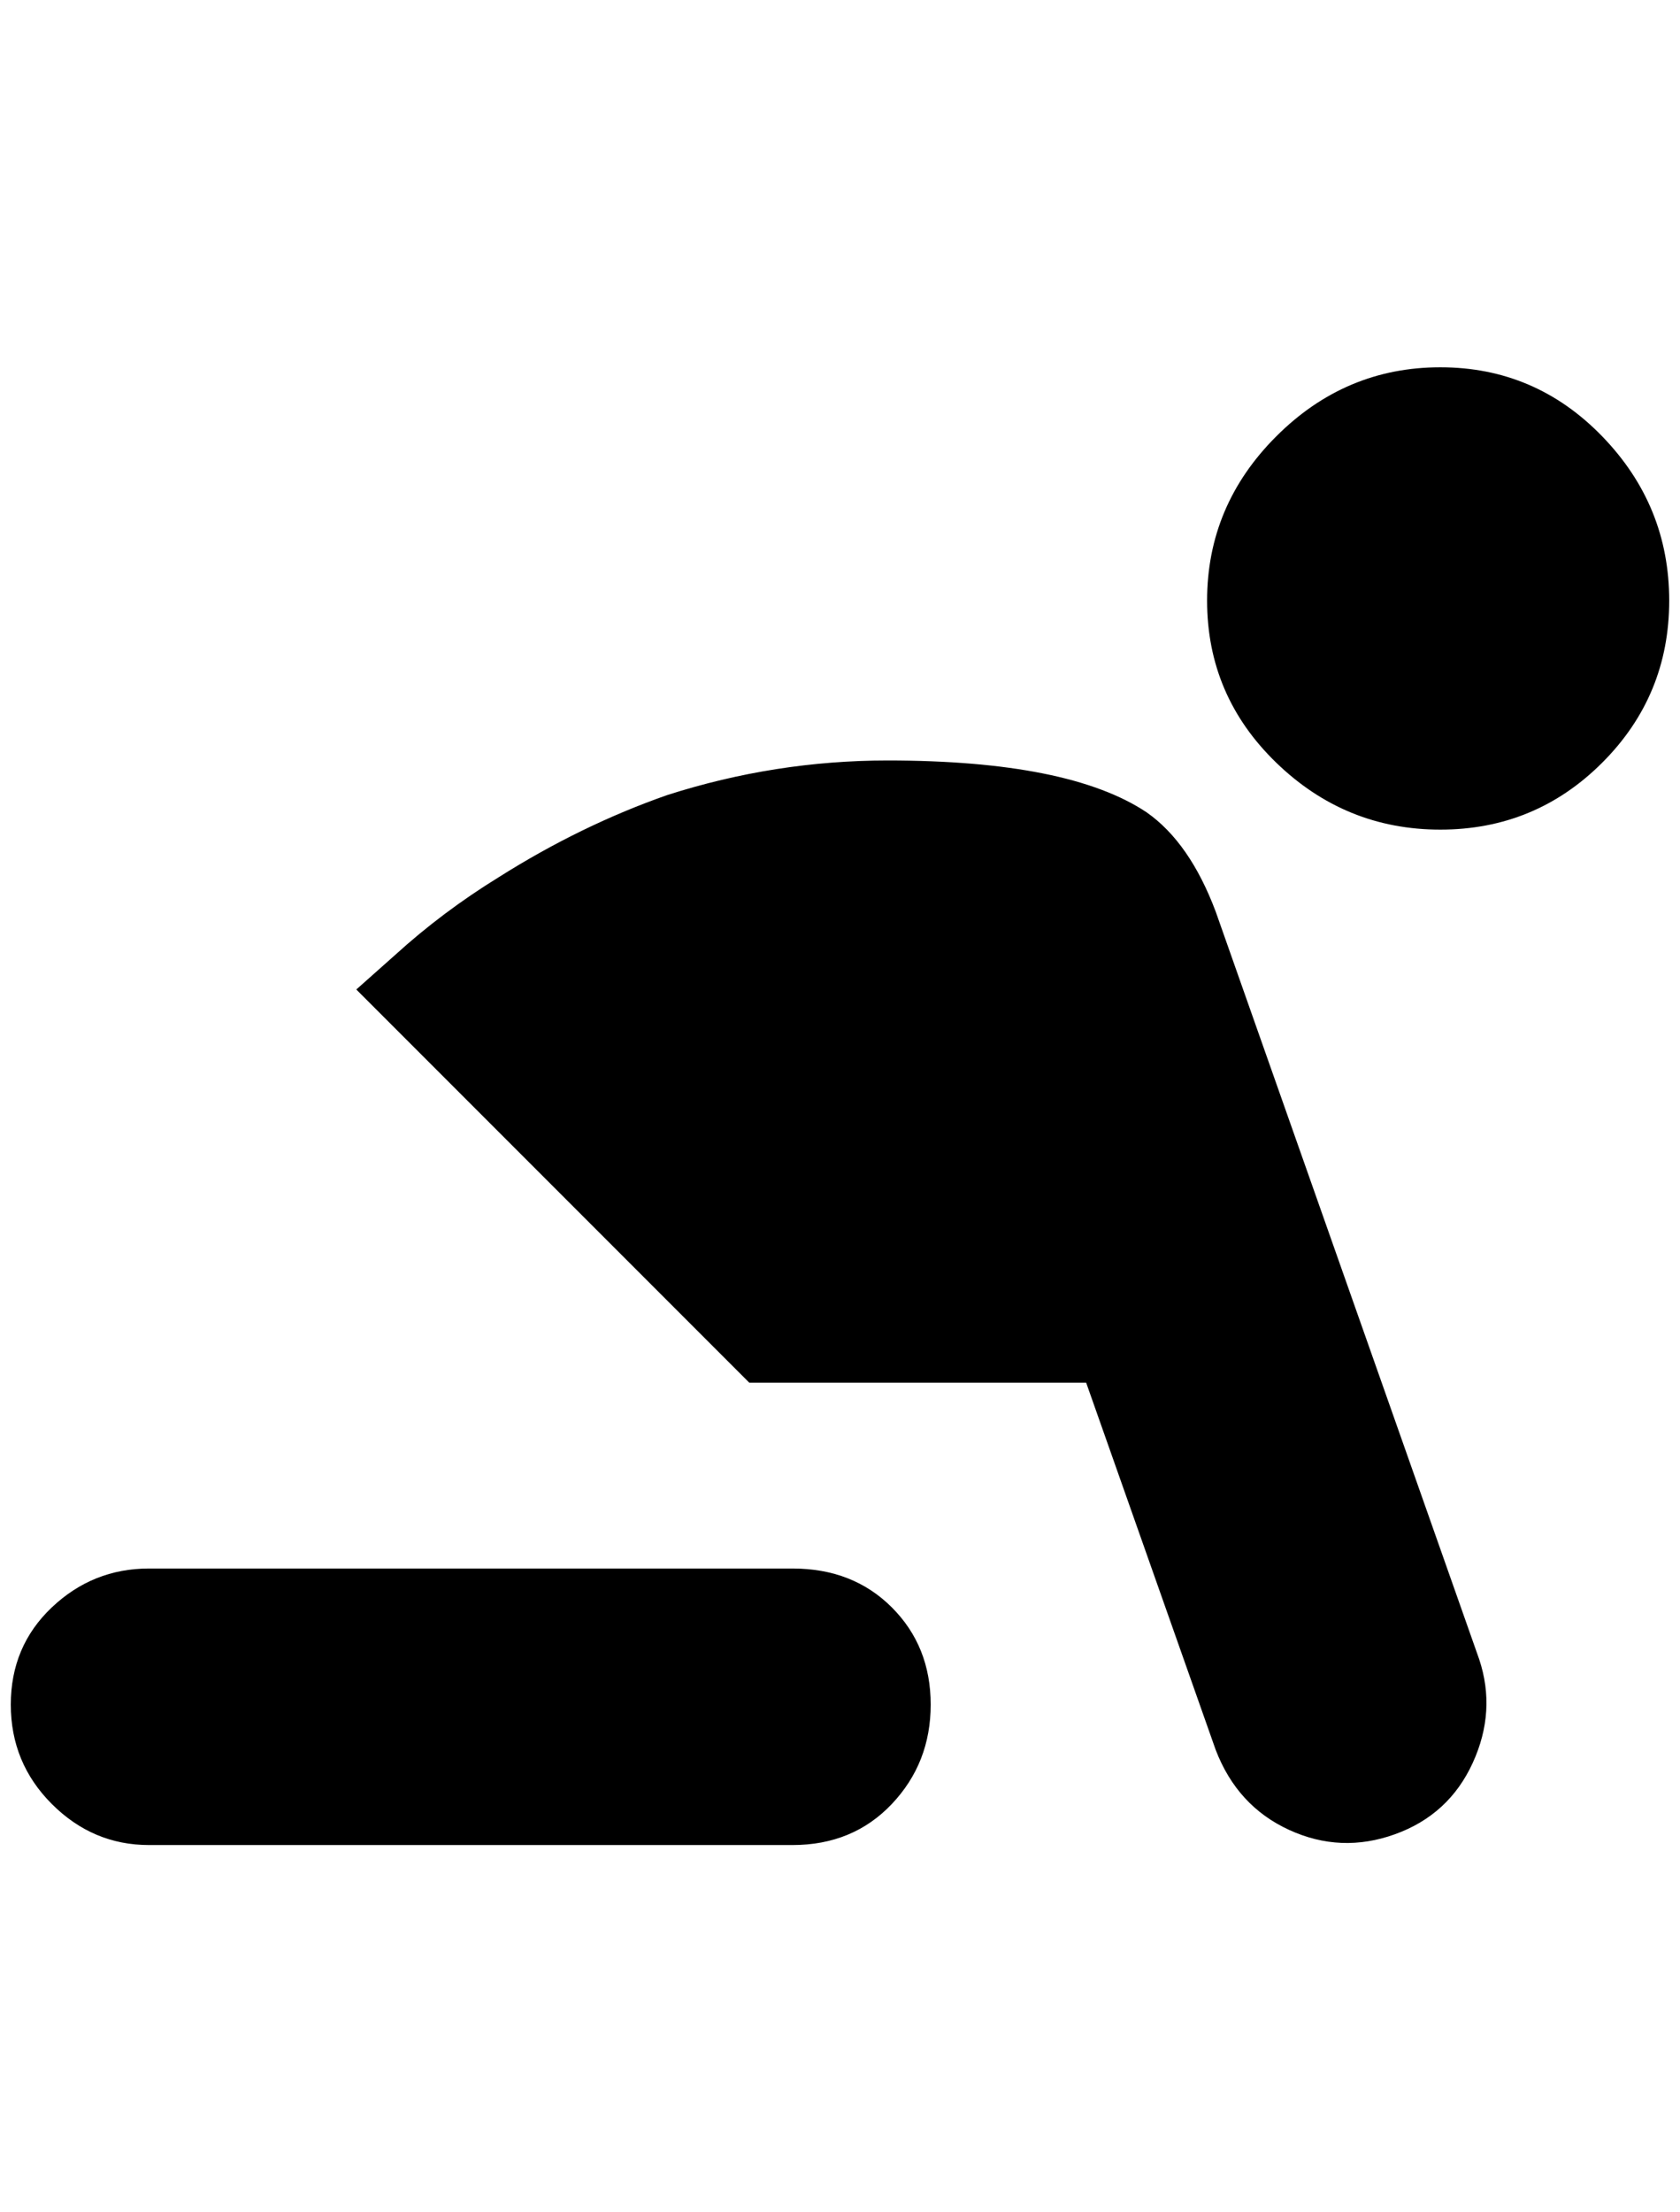 <?xml version="1.0" standalone="no"?>
<!DOCTYPE svg PUBLIC "-//W3C//DTD SVG 1.1//EN" "http://www.w3.org/Graphics/SVG/1.1/DTD/svg11.dtd" >
<svg xmlns="http://www.w3.org/2000/svg" xmlns:xlink="http://www.w3.org/1999/xlink" version="1.1" viewBox="-10 0 1556 2048">
   <path fill="currentColor"
d="M1324 340q88 0 150 64t62 152t-62 150t-150 62t-152 -62t-64 -150t64 -152t152 -64zM128 1708q-52 0 -90 -38t-38 -92t38 -90t90 -36h596q56 0 92 36t36 90t-36 92t-92 38h-596zM1116 1620l-120 -340h-312l-364 -364l36 -32q44 -40 96 -72q76 -48 156 -76
q100 -32 204 -32q168 0 240 48q40 28 64 92l244 692q16 48 -6 96t-72 66t-98 -4t-68 -74z" />
</svg>
